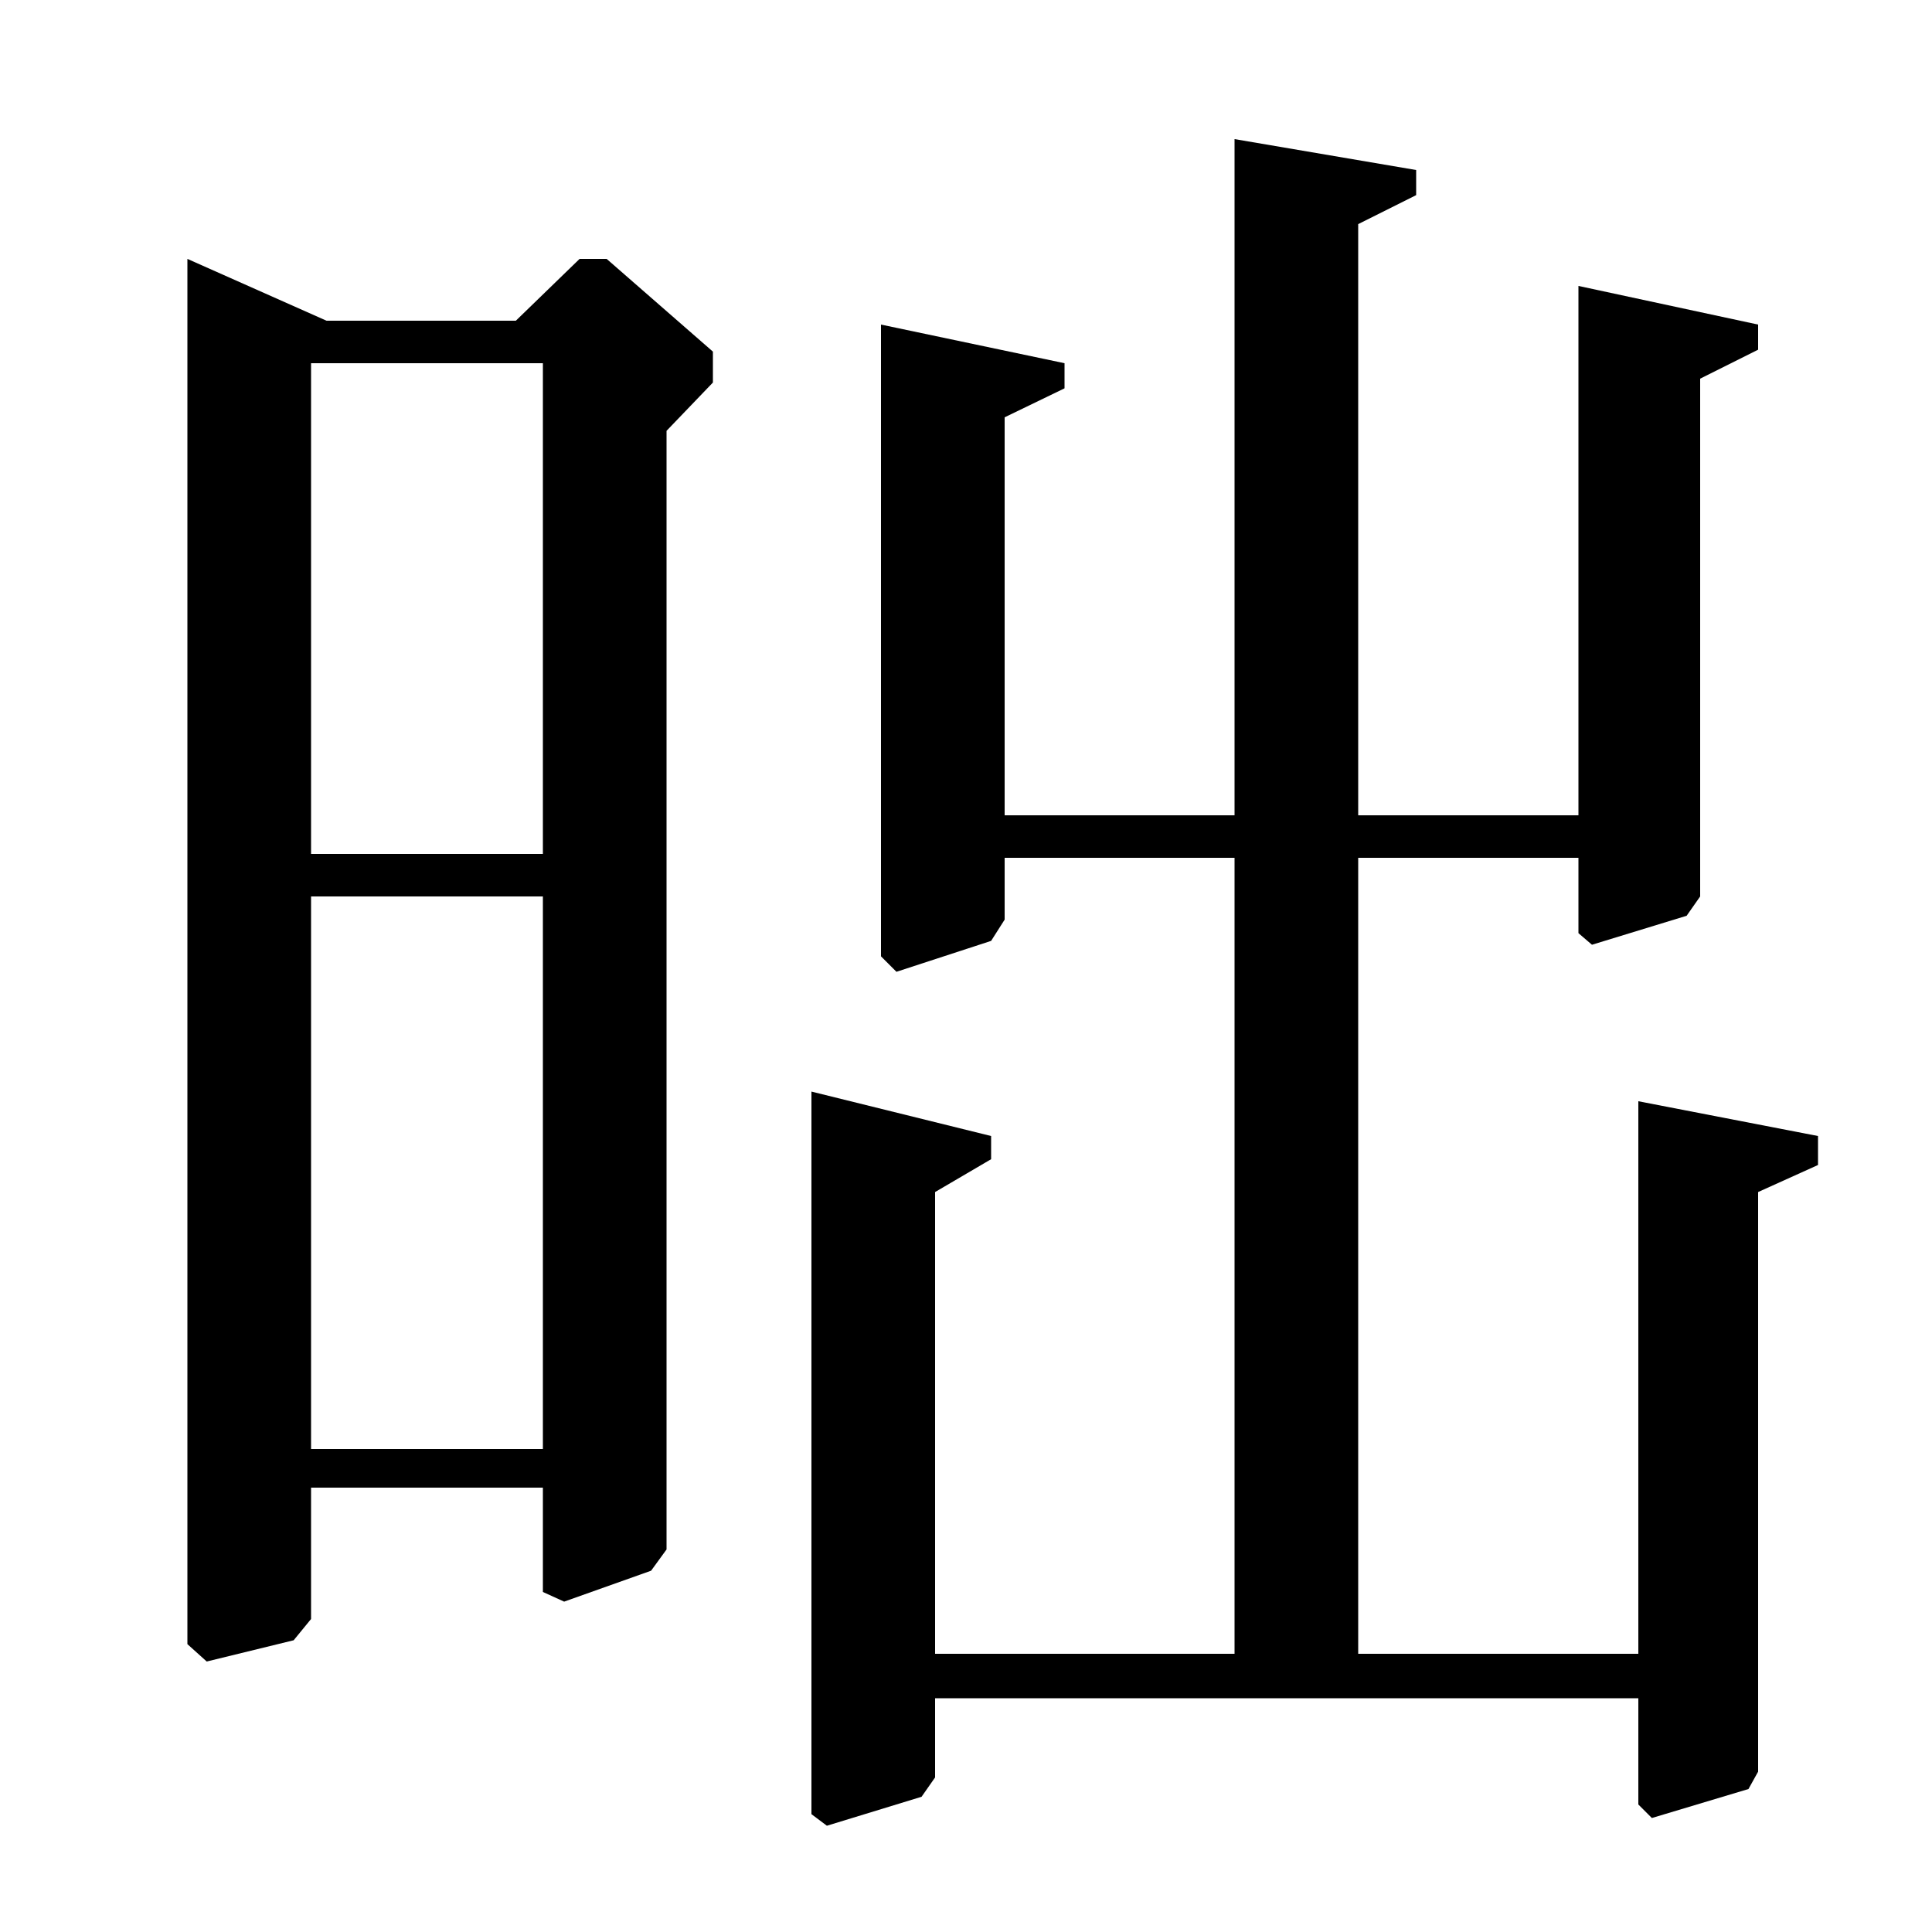 <?xml version="1.0" standalone="no"?>
<!DOCTYPE svg PUBLIC "-//W3C//DTD SVG 1.1//EN" "http://www.w3.org/Graphics/SVG/1.1/DTD/svg11.dtd" >
<svg xmlns="http://www.w3.org/2000/svg" xmlns:xlink="http://www.w3.org/1999/xlink" version="1.1" viewBox="0 -140 1000 1000">
  <g transform="matrix(1 0 0 -1 0 860)">
   <path fill="currentColor"
d="M639 578v350l94 -16v-13l-30 -15v-306h114v274l93 -20v-13l-30 -15v-268l-7 -10l-49 -15l-7 6v39h-114v-412h145v286l93 -18v-15l-31 -14v-300l-5 -9l-50 -15l-7 7v55h-364v-41l-7 -10l-49 -15l-8 6v374l93 -23v-12l-29 -17v-239h155v412h-119v-32l-7 -11l-49 -16l-8 8
v327l95 -20v-13l-31 -15v-206h119zM169 834h98l33 32h14l55 -48v-16l-24 -25v-579l-8 -11l-45 -16l-11 5v54h-120v-68l-9 -11l-45 -11l-10 9v717zM281 812h-120v-254h120v254zM281 536h-120v-286h120v286z" />
  </g>

</svg>
